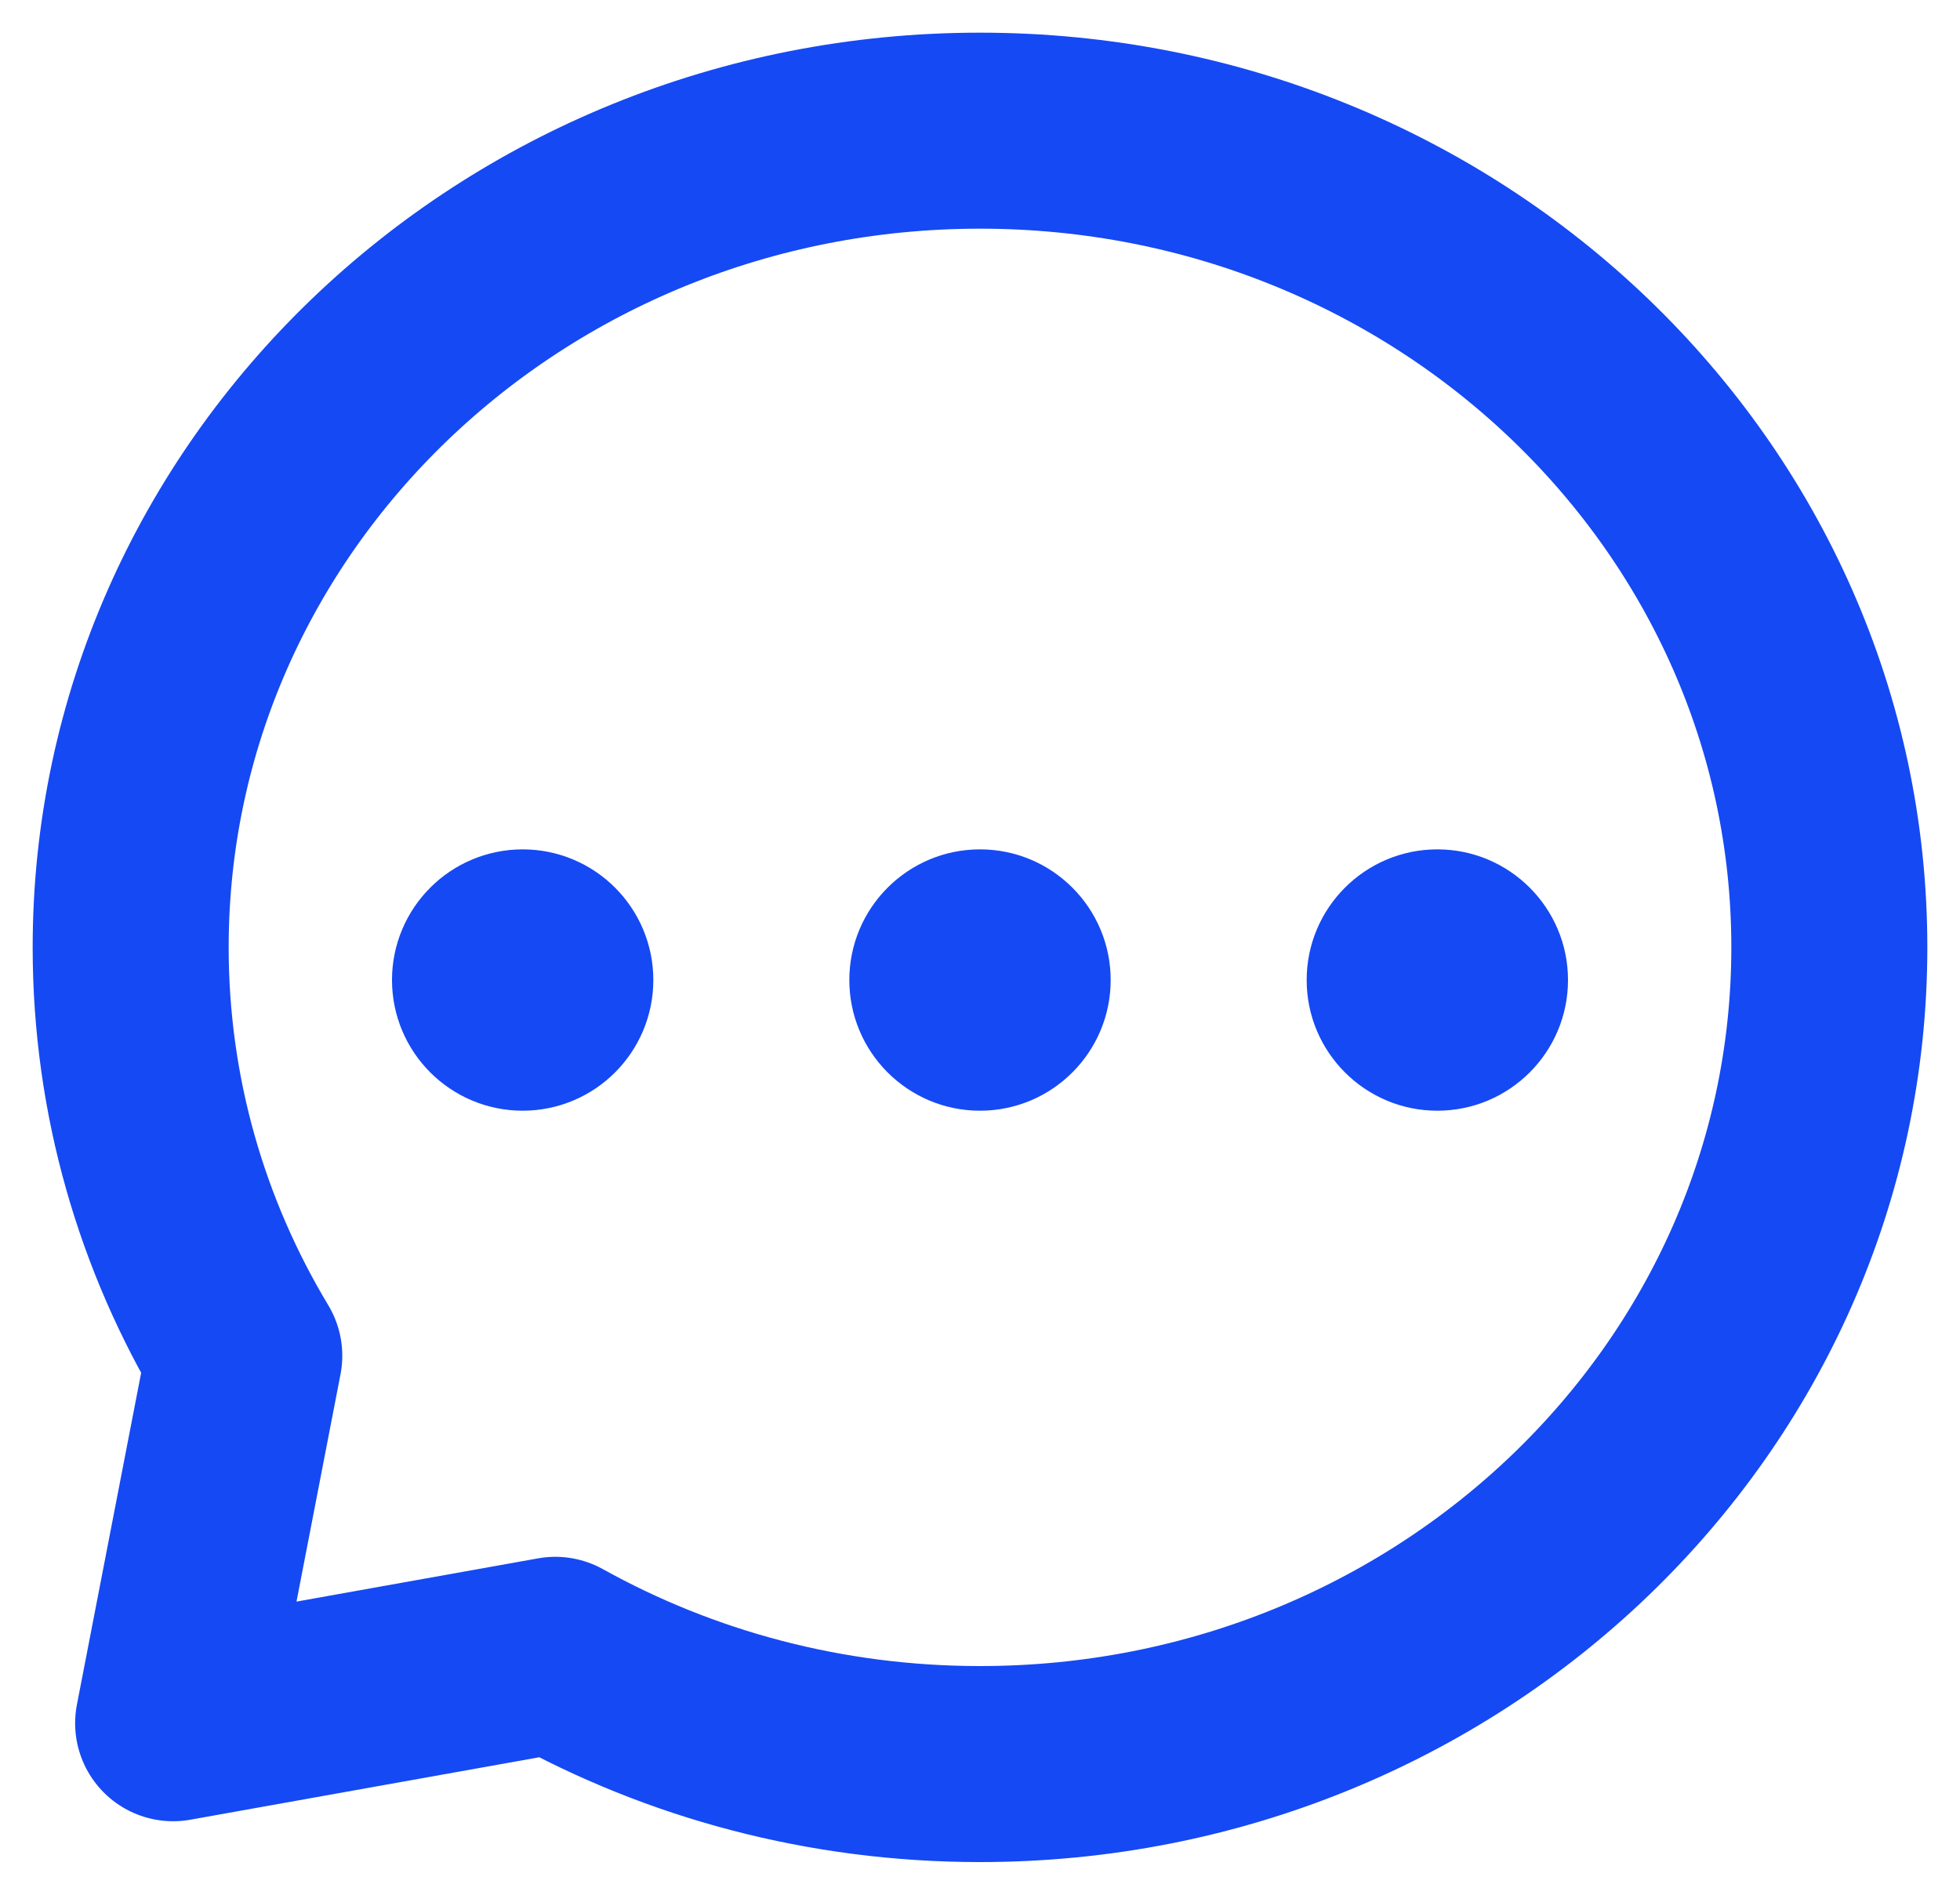 <svg width="30" height="29" viewBox="0 0 30 29" fill="none" xmlns="http://www.w3.org/2000/svg">
<path d="M15 17C16.104 17 17 16.104 17 15C17 13.896 16.104 13 15 13C13.896 13 13 13.896 13 15C13 16.104 13.896 17 15 17Z" fill="#1549F3"/>
<path d="M22 17C23.104 17 24 16.104 24 15C24 13.896 23.104 13 22 13C20.896 13 20 13.896 20 15C20 16.104 20.896 17 22 17Z" fill="#1549F3"/>
<path d="M8 16C8.552 16 9 15.552 9 15C9 14.448 8.552 14 8 14C7.448 14 7 14.448 7 15C7 15.552 7.448 16 8 16Z" fill="#1549F3" stroke="#1549F3" stroke-width="2" stroke-linecap="round" stroke-linejoin="round"/>
<path d="M15 27C22.18 27 28 21.404 28 14.5C28 7.596 22.18 2 15 2C7.82 2 2 7.596 2 14.5C2 16.777 2.633 18.911 3.739 20.75L2.65 26.375L8.5 25.328C10.412 26.391 12.632 27 15 27Z" stroke="#1549F3" stroke-width="3" stroke-linecap="round" stroke-linejoin="round"/>
</svg>
